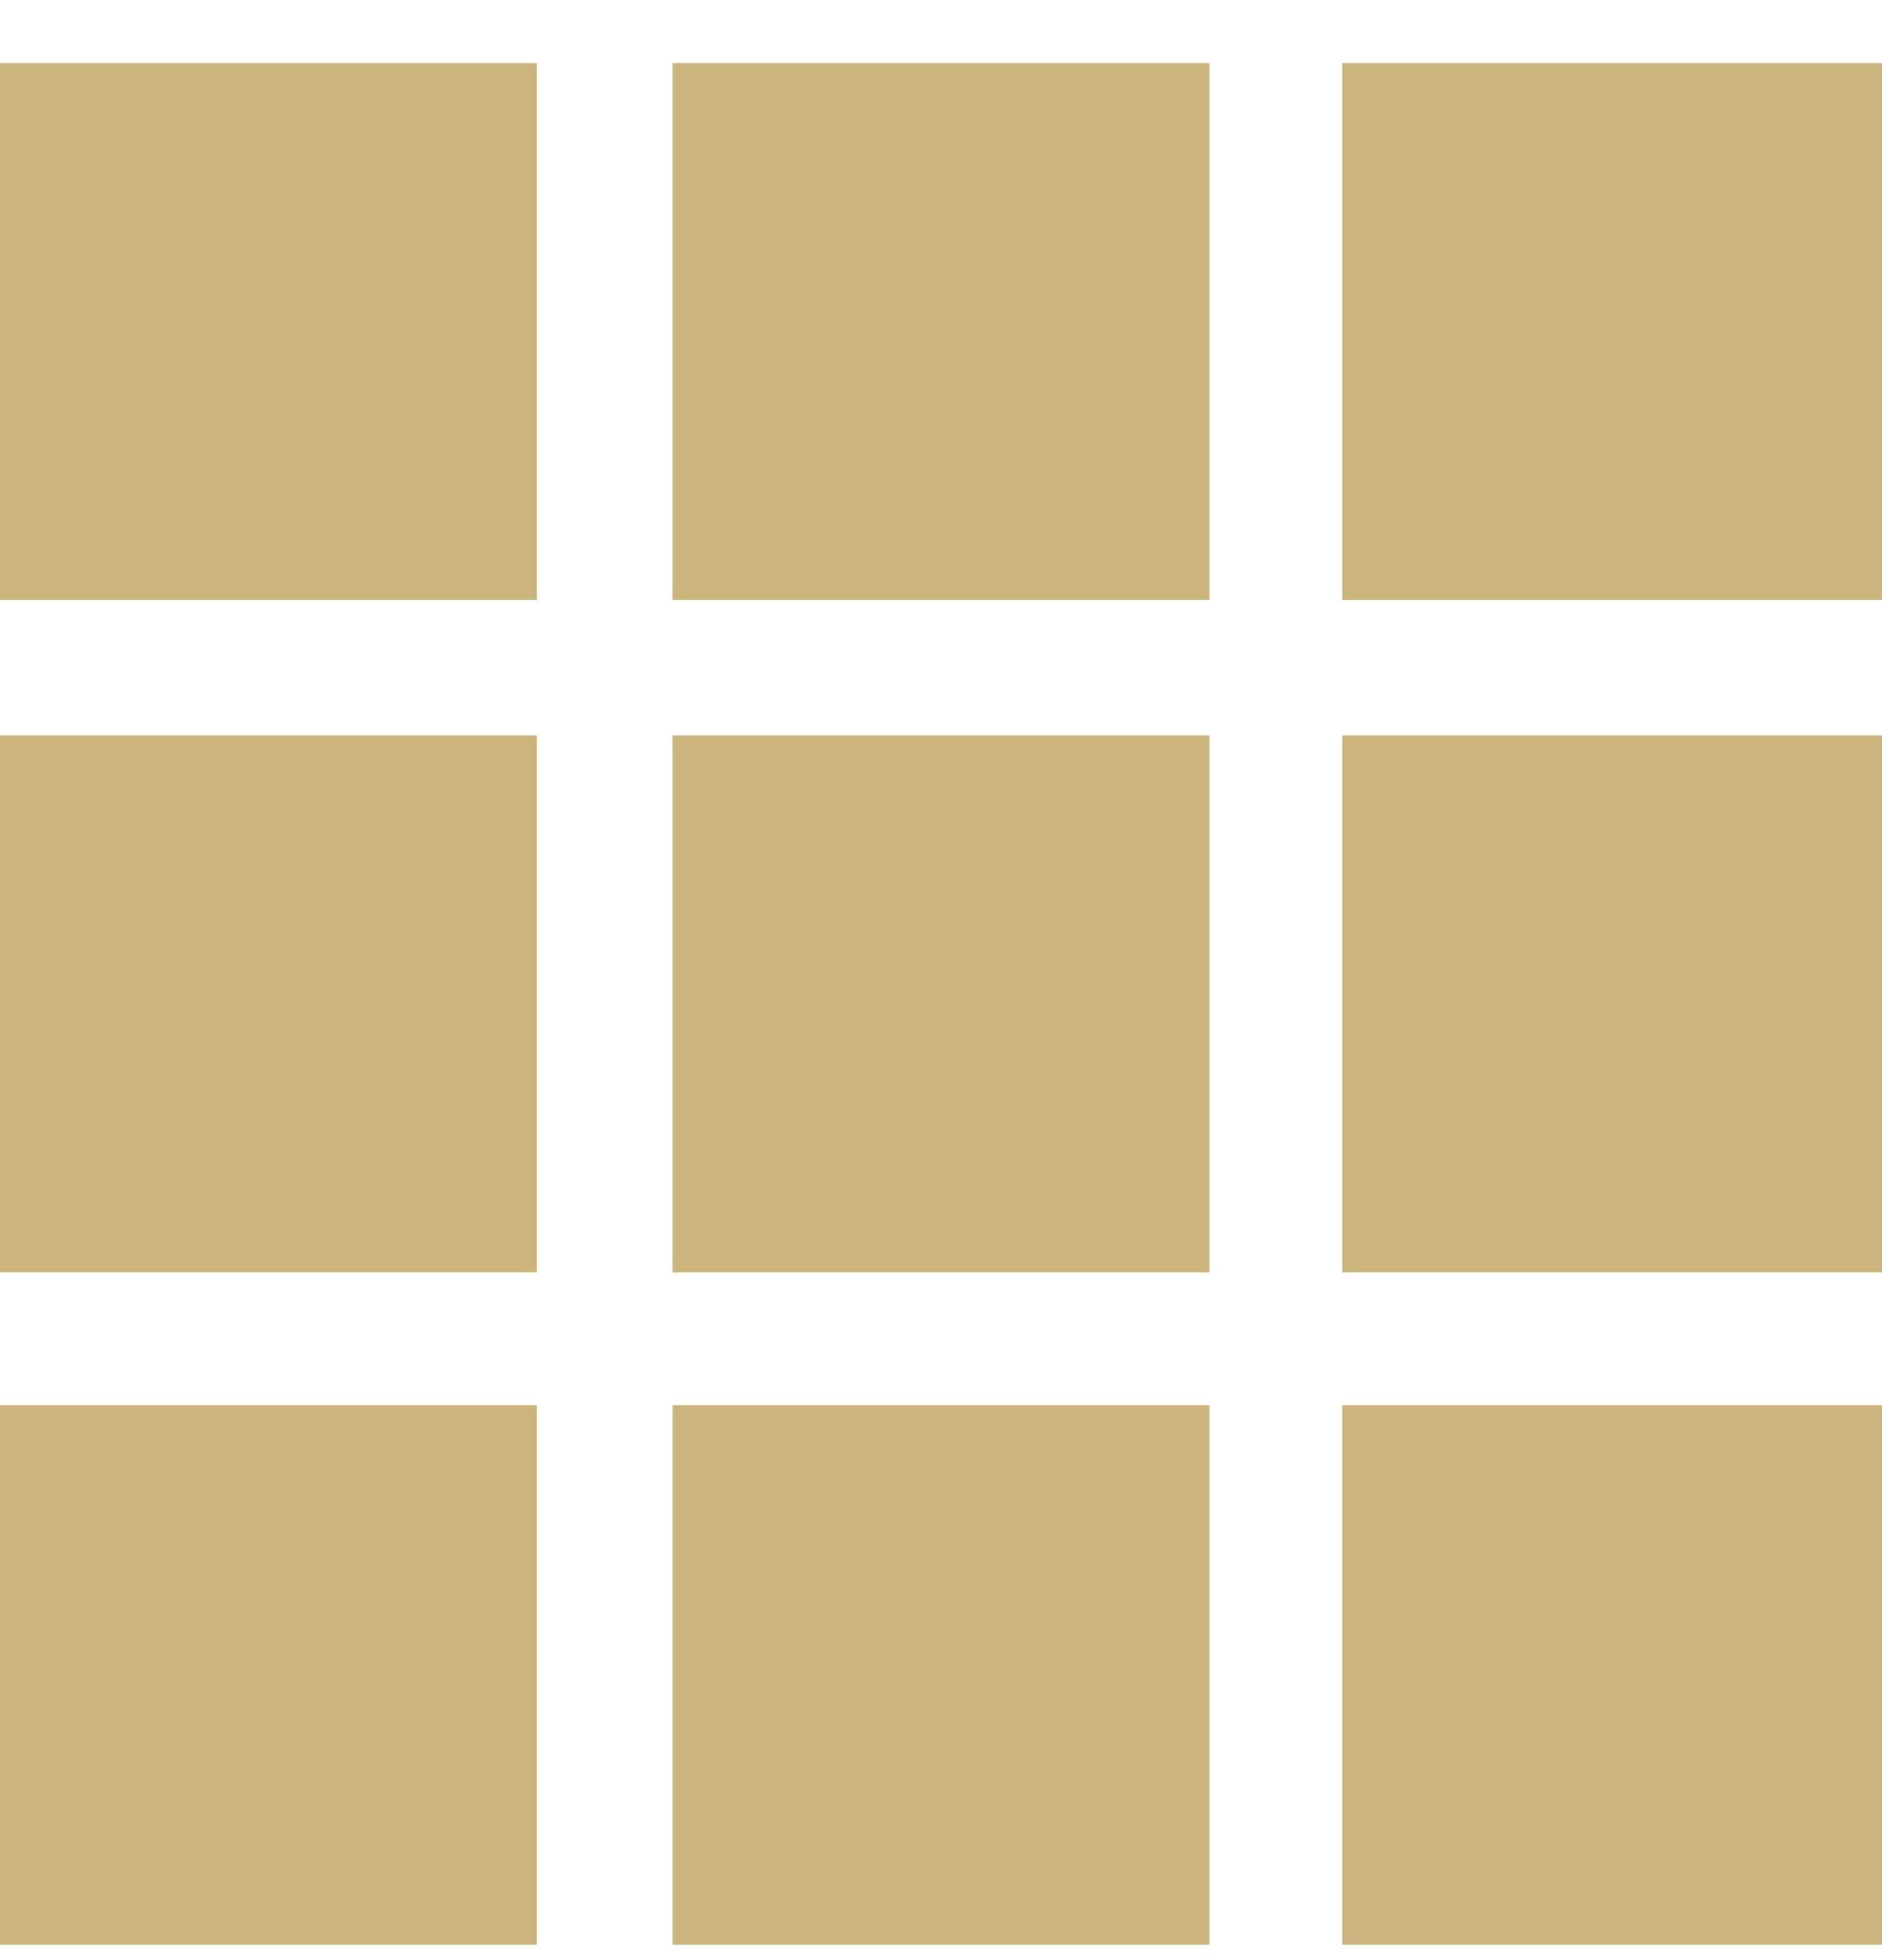 <svg width="24" height="25" viewBox="0 0 24 25" fill="none" xmlns="http://www.w3.org/2000/svg">
<path d="M0 7.651H6.847V0.804H0V7.651ZM8.577 7.651H15.423V0.804H8.577V7.651ZM17.117 7.651H24V0.804H17.117V7.651ZM0 16.228H6.847V9.381H0V16.228ZM8.577 16.228H15.423V9.381H8.577V16.228ZM17.117 16.228H24V9.381H17.117V16.228ZM0 24.804H6.847V17.921H0V24.804ZM8.577 24.804H15.423V17.921H8.577V24.804ZM17.117 24.804H24V17.921H17.117V24.804Z" fill="#CCB57C"/>
</svg>
